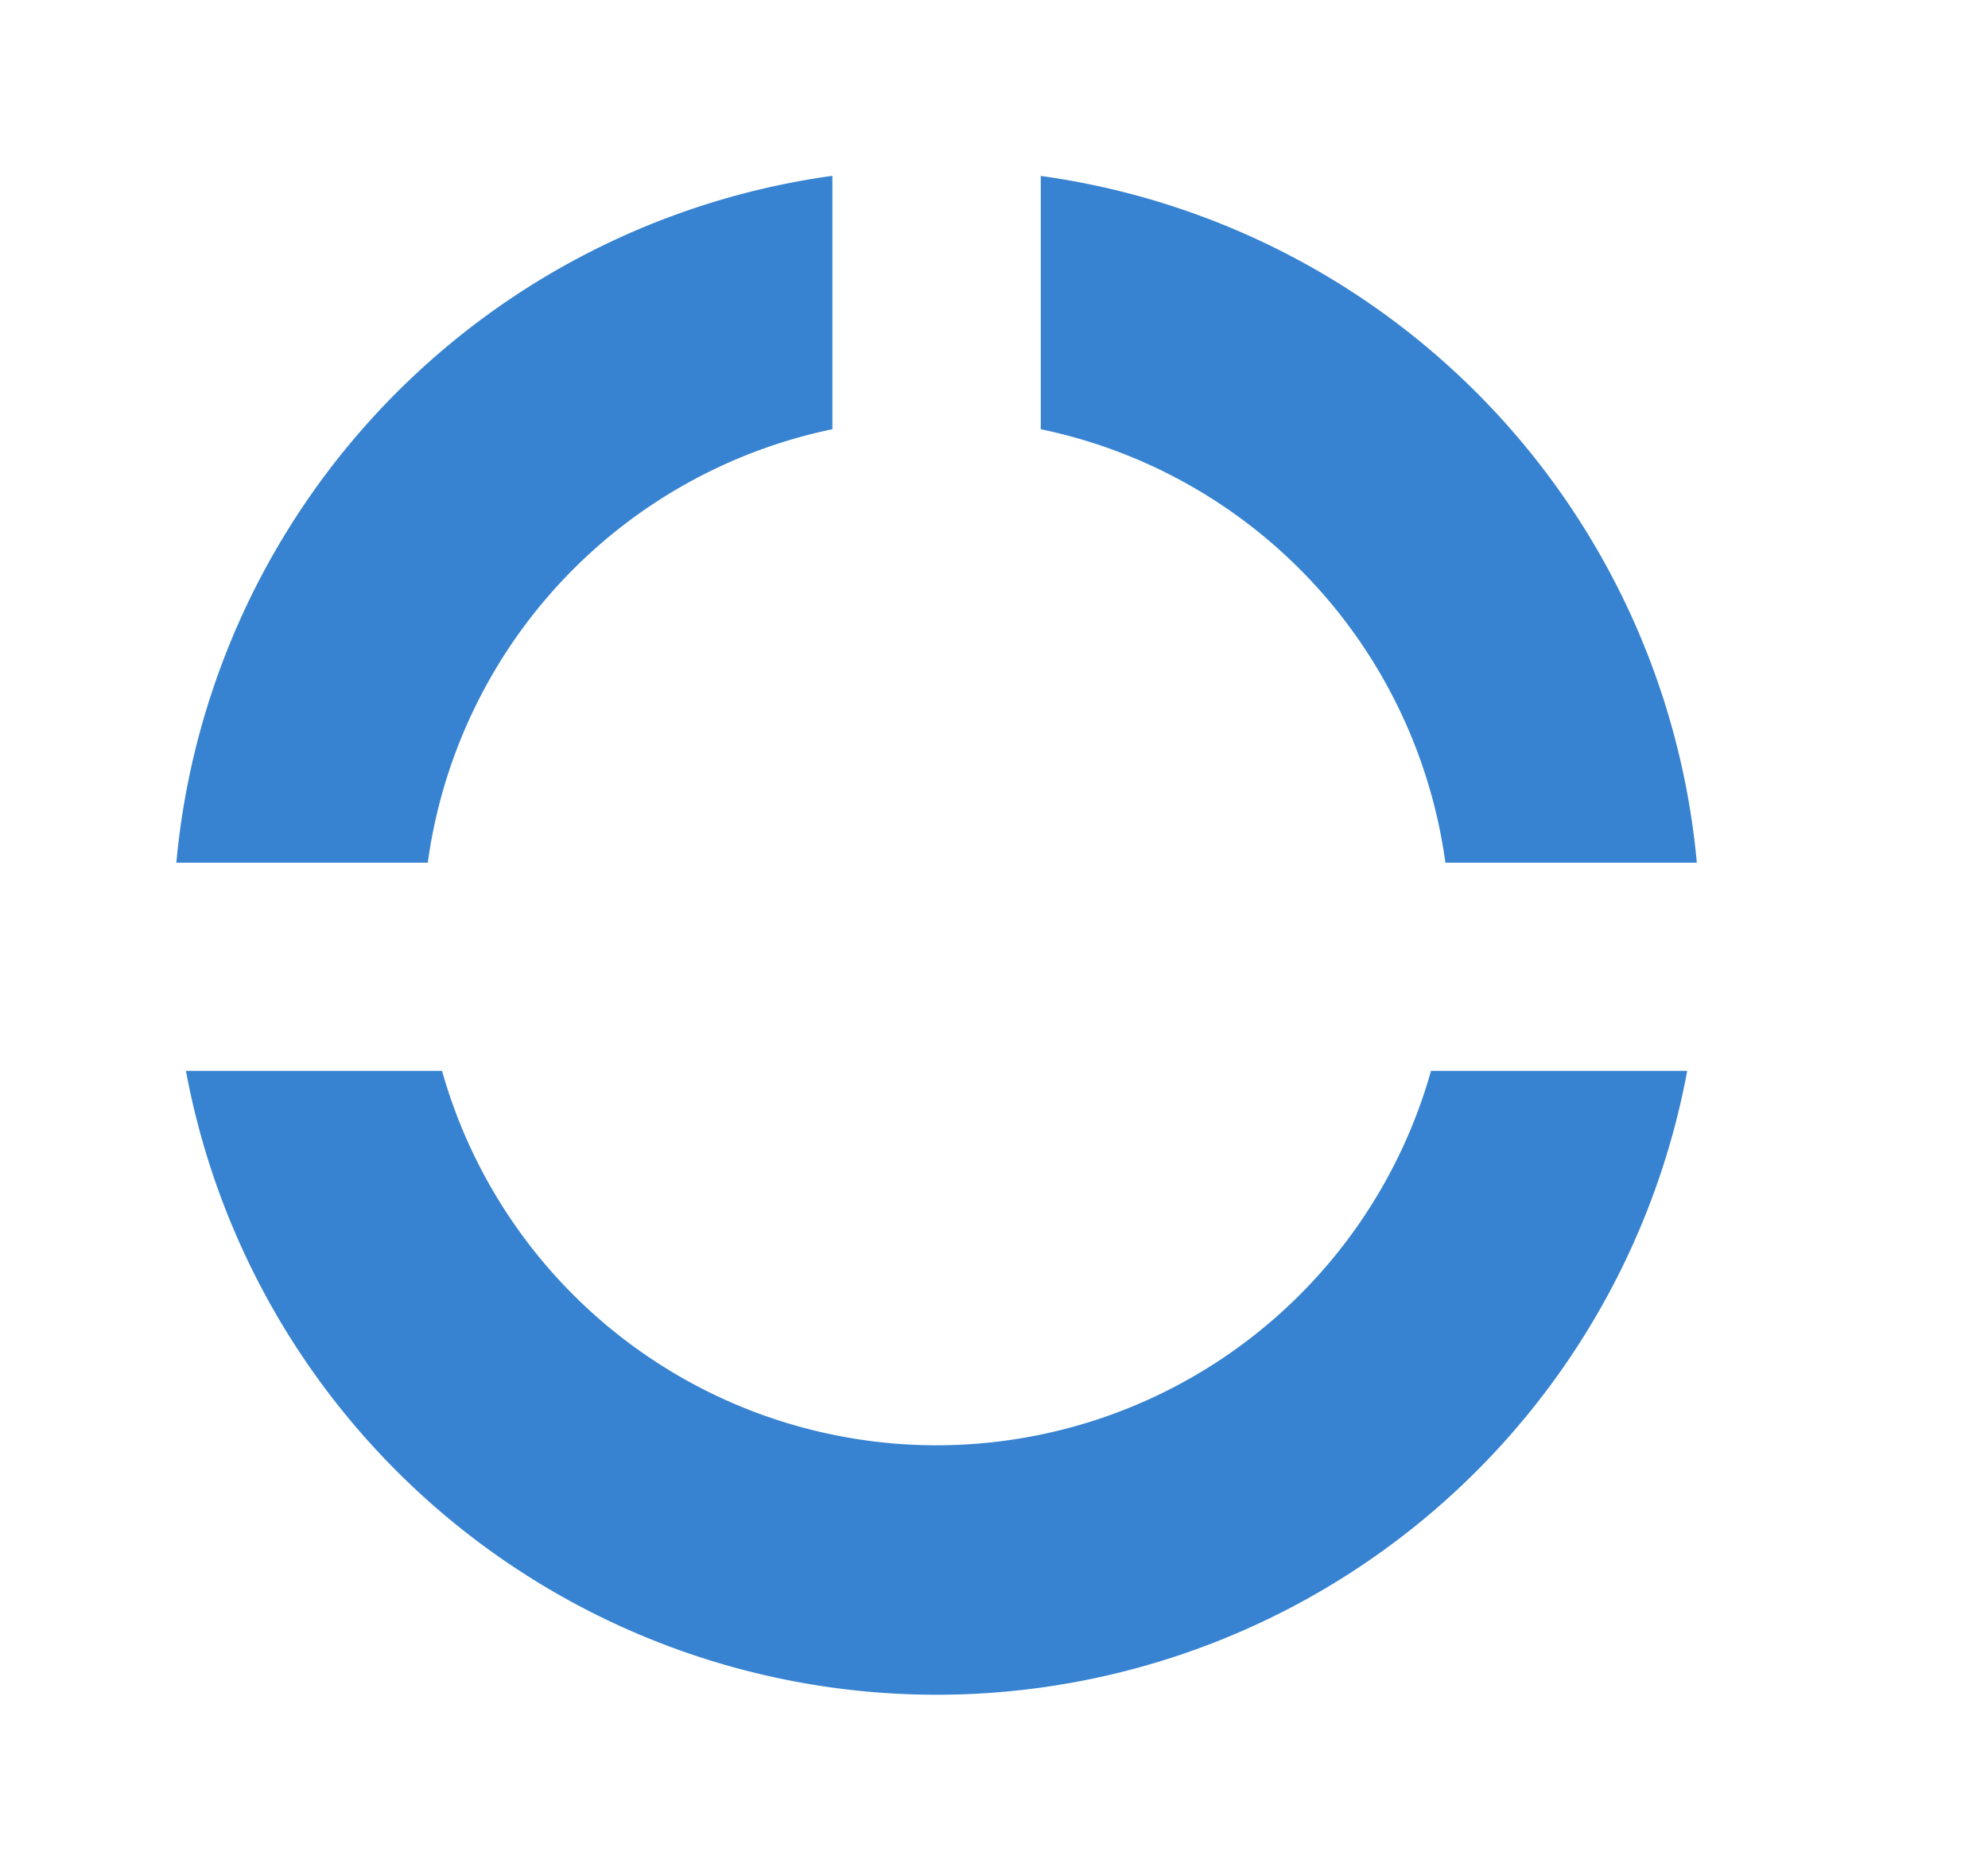 <?xml version="1.0" standalone="no"?><!DOCTYPE svg PUBLIC "-//W3C//DTD SVG 1.1//EN" "http://www.w3.org/Graphics/SVG/1.1/DTD/svg11.dtd"><svg class="icon" width="64px" height="60.24px" viewBox="0 0 1088 1024" version="1.1" xmlns="http://www.w3.org/2000/svg"><path fill="#3783d1" d="M241.92 586.048a281.152 281.152 0 0 0 541.248 0h140.224a417.856 417.856 0 0 1-821.632 0h140.16z m686.72-113.92h-137.6A281.216 281.216 0 0 0 569.6 234.88V96.256a417.92 417.92 0 0 1 359.04 375.872zM455.552 96.192V234.88a281.216 281.216 0 0 0-221.44 237.248h-137.6a417.92 417.92 0 0 1 359.04-375.936z"  /></svg>